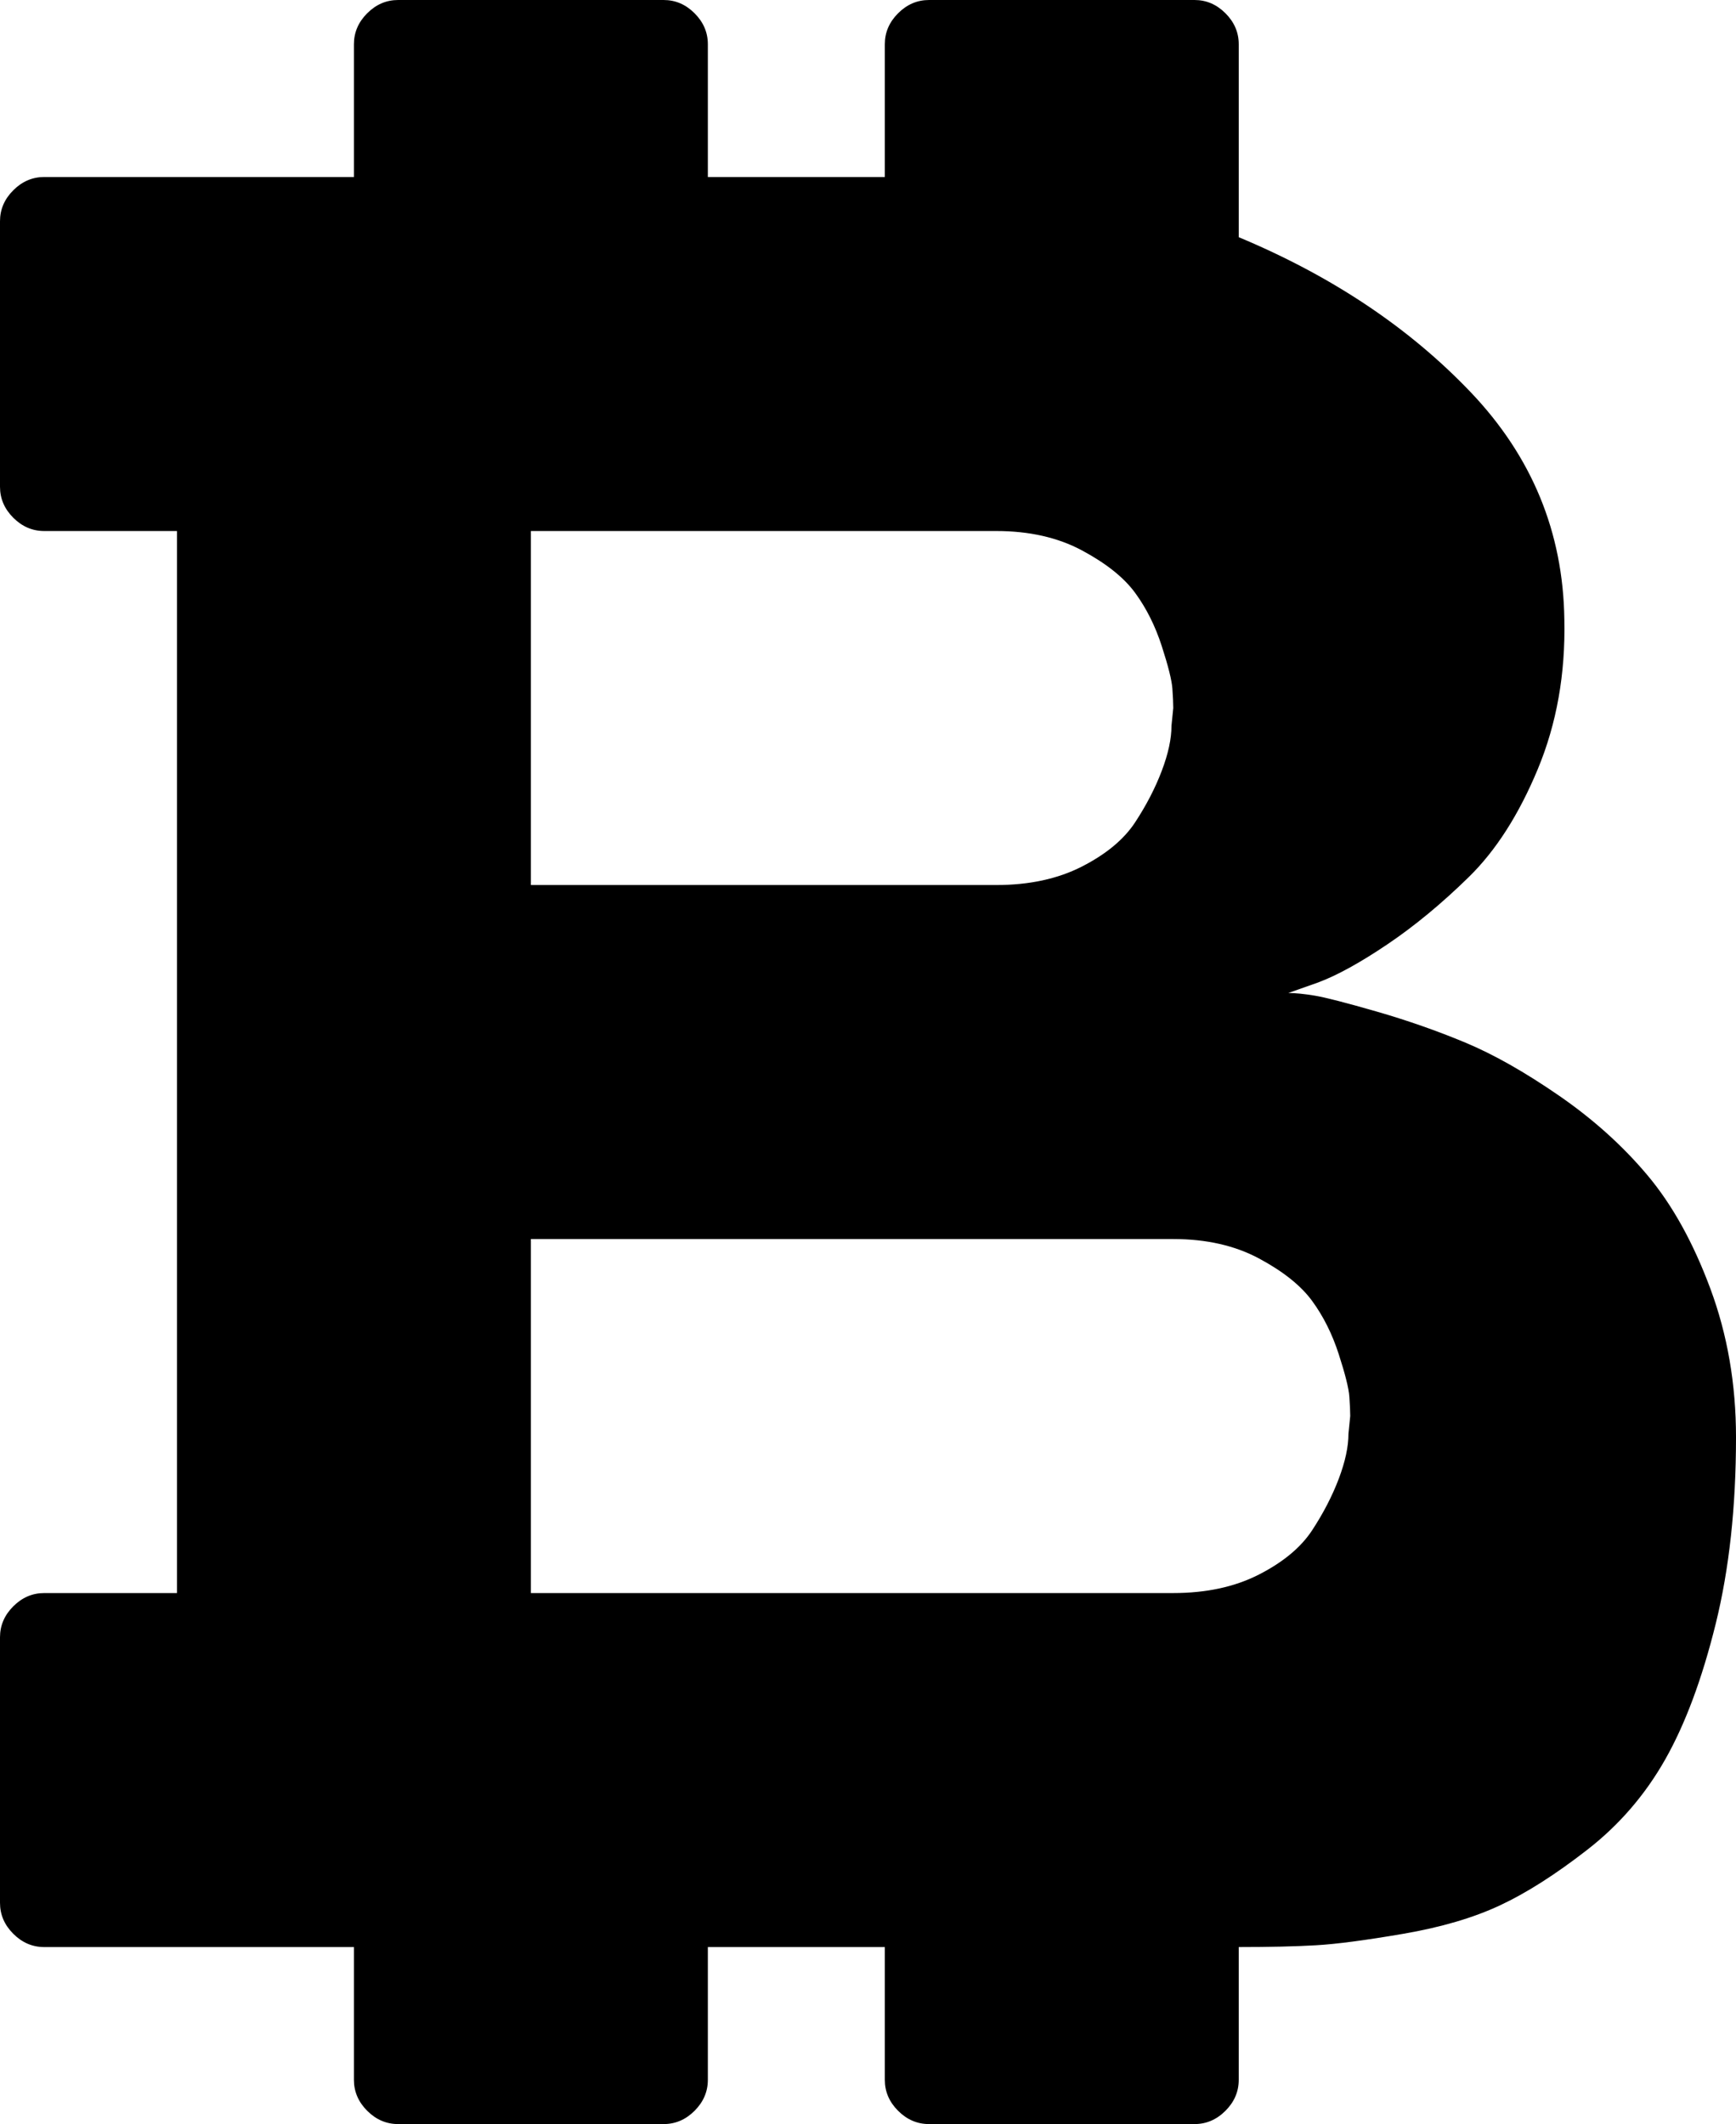 <svg xmlns="http://www.w3.org/2000/svg" viewBox="0 0 981 1200"><path d="M525 0h150q10 0 17.5 7.5T700 25v109q79 33 131 87.5T884 350q1 46-15 84.5t-39 61-46 38-39 21.5l-17 6q6 0 15 1.5t35 9 50 17.5 53 30 50 45 35.5 64 14.5 84q0 59-11.5 105.5T941 994t-44 51-49.5 31.5-54.5 16-49.5 6.5-43.5 1v75q0 10-7.5 17.5T675 1200H525q-10 0-17.5-7.5T500 1175v-75H400v75q0 10-7.5 17.5T375 1200H225q-10 0-17.5-7.5T200 1175v-75H25q-10 0-17.5-7.5T0 1075V925q0-10 7.5-17.5T25 900h75V300H25q-10 0-17.5-7.5T0 275V125q0-10 7.5-17.5T25 100h175V25q0-10 7.5-17.5T225 0h150q10 0 17.5 7.5T400 25v75h100V25q0-10 7.5-17.5T525 0zM300 300v200h263q28 0 48.5-10.5t30-25 15-29T662 410l1-10q0-4-.5-11t-6-24-15-30-30-24-48.5-11H300zm0 400v200h363q28 0 48.5-10.5t30-25 15-29T762 810l1-10q0-4-.5-11t-6-24-15-30-30-24-48.5-11H300z"/></svg>